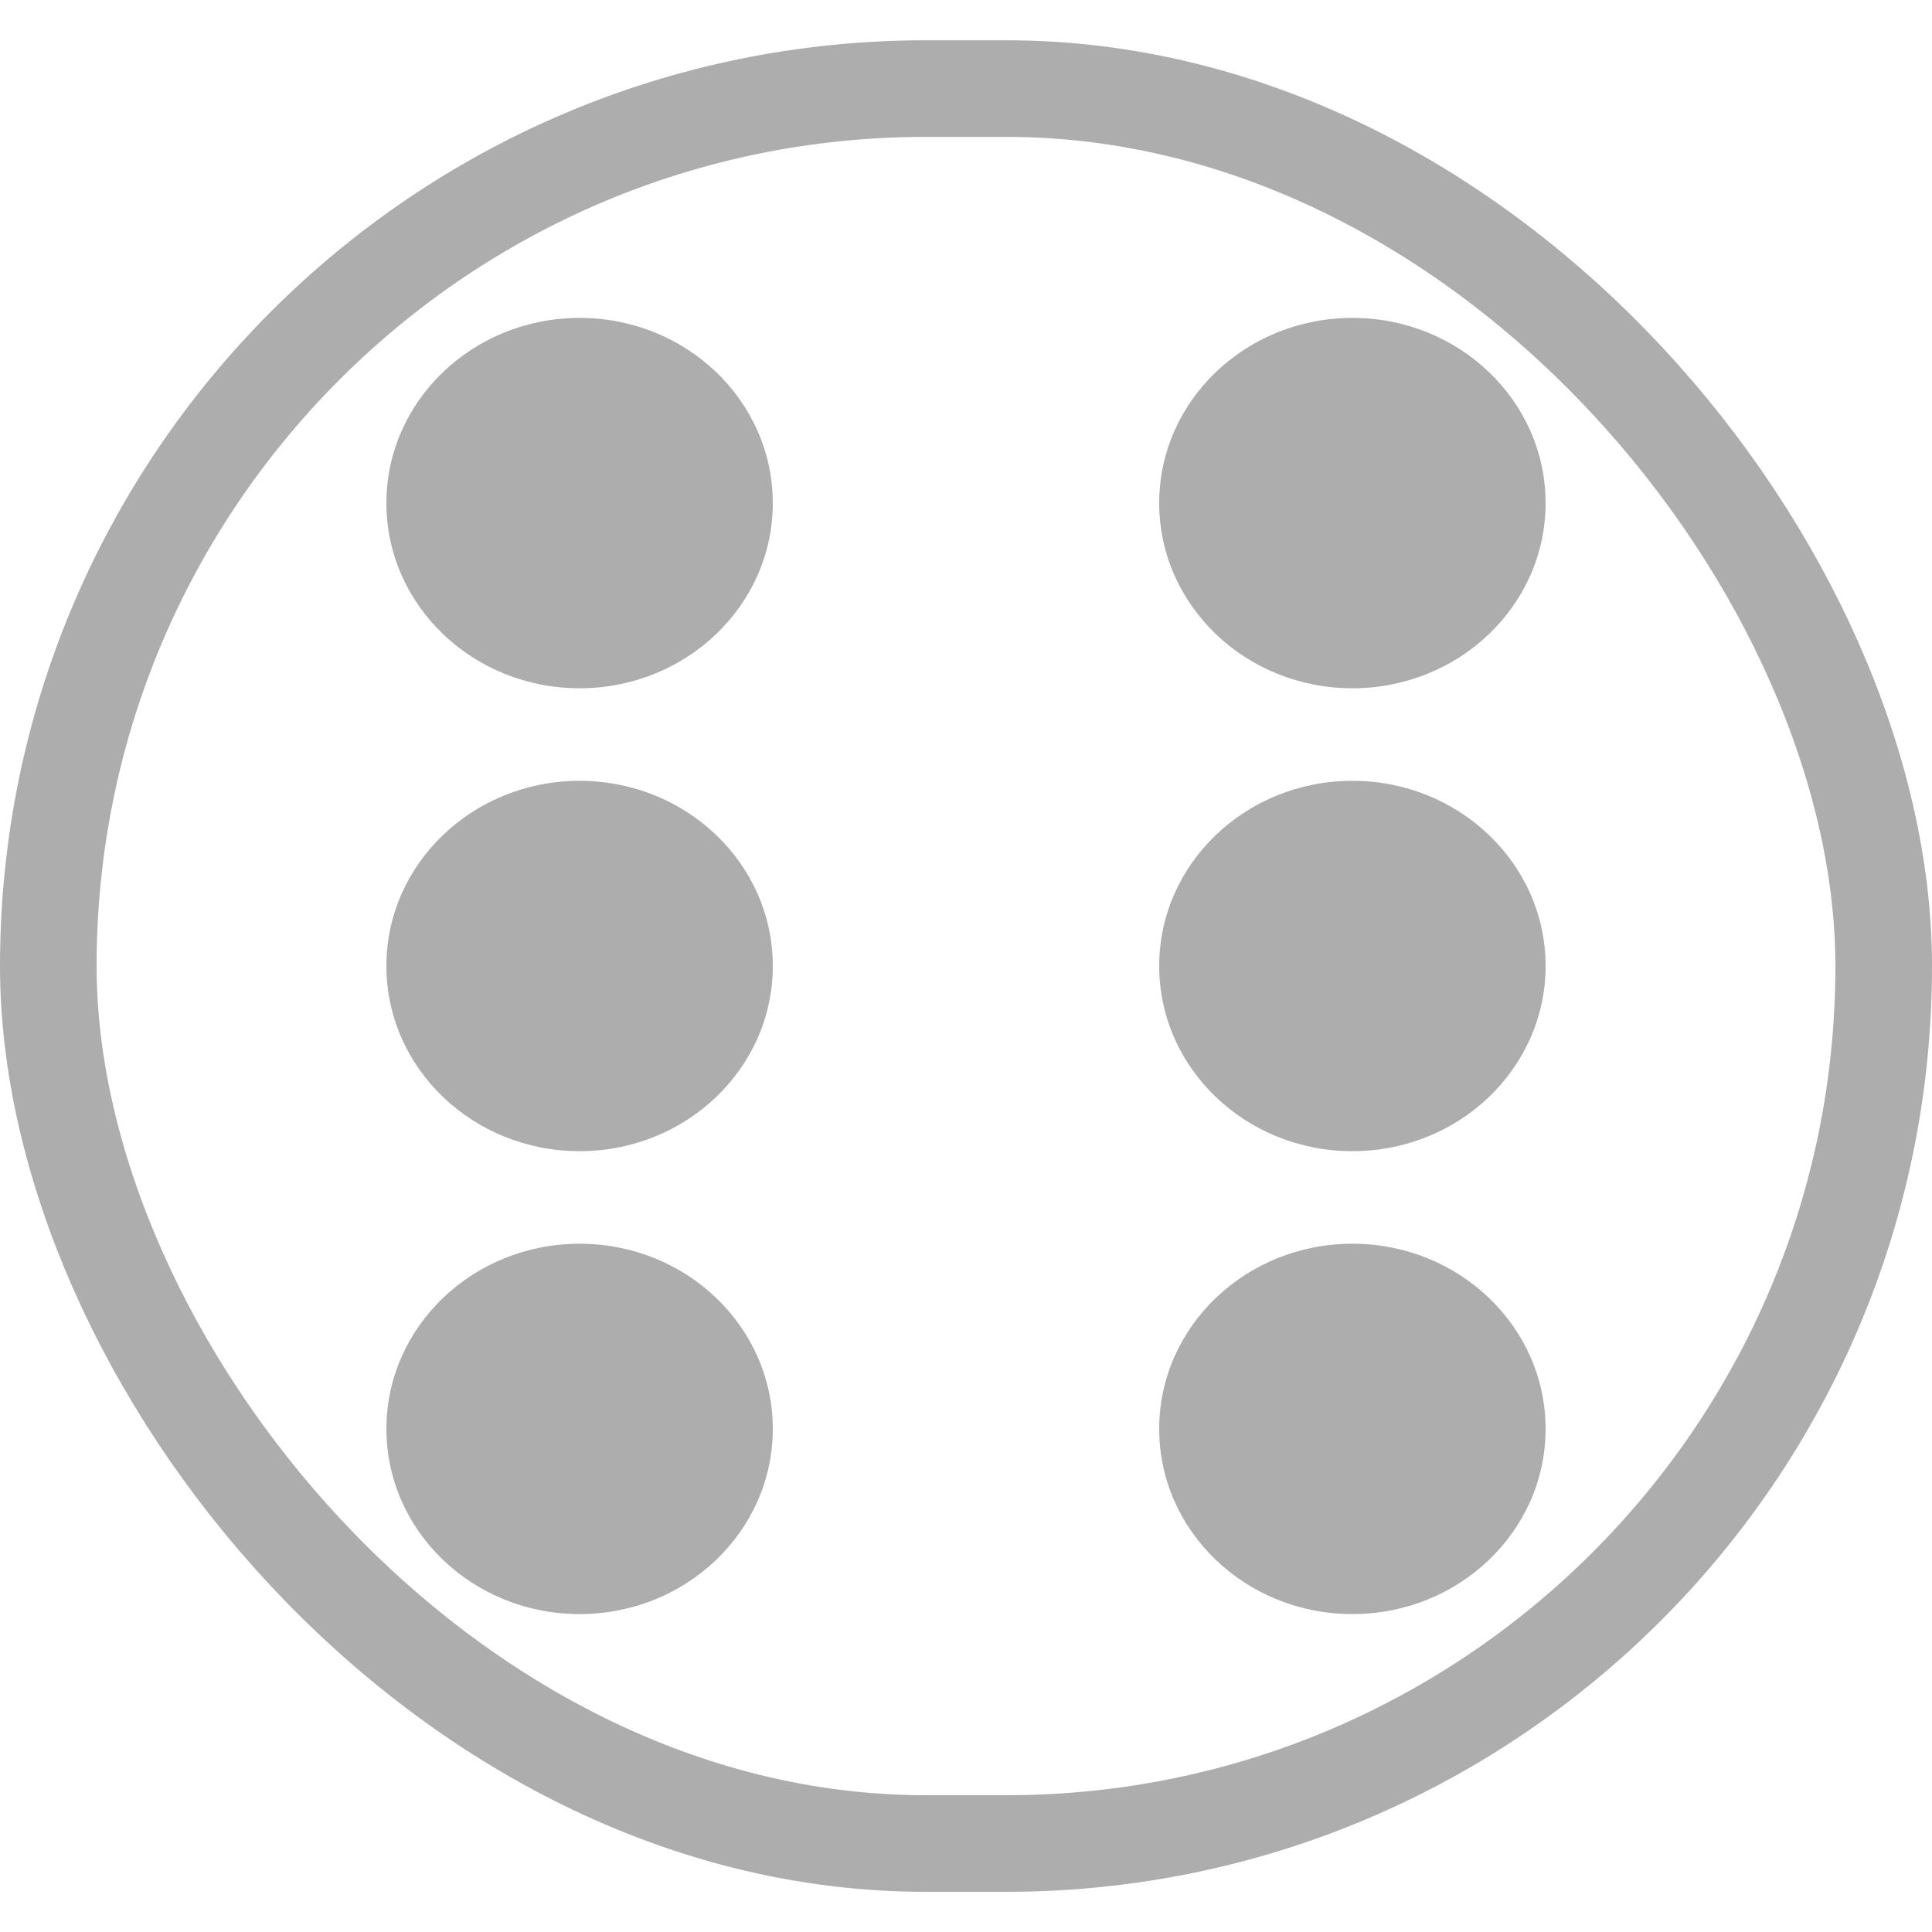 <svg width="20" height="20" viewBox="0 0 20 20" fill="none" xmlns="http://www.w3.org/2000/svg">
<ellipse cx="6" cy="5.208" rx="2" ry="1.917" fill="#ADADAD"/>
<ellipse cx="6" cy="14.792" rx="2" ry="1.917" fill="#ADADAD"/>
<ellipse cx="14" cy="14.792" rx="2" ry="1.917" fill="#ADADAD"/>
<ellipse cx="14" cy="5.208" rx="2" ry="1.917" fill="#ADADAD"/>
<ellipse cx="6" cy="10" rx="2" ry="1.917" fill="#ADADAD"/>
<ellipse cx="14" cy="10" rx="2" ry="1.917" fill="#ADADAD"/>
<rect x="0.5" y="0.917" width="19" height="18.167" rx="9.083" stroke="#ADADAD"/>
</svg>
